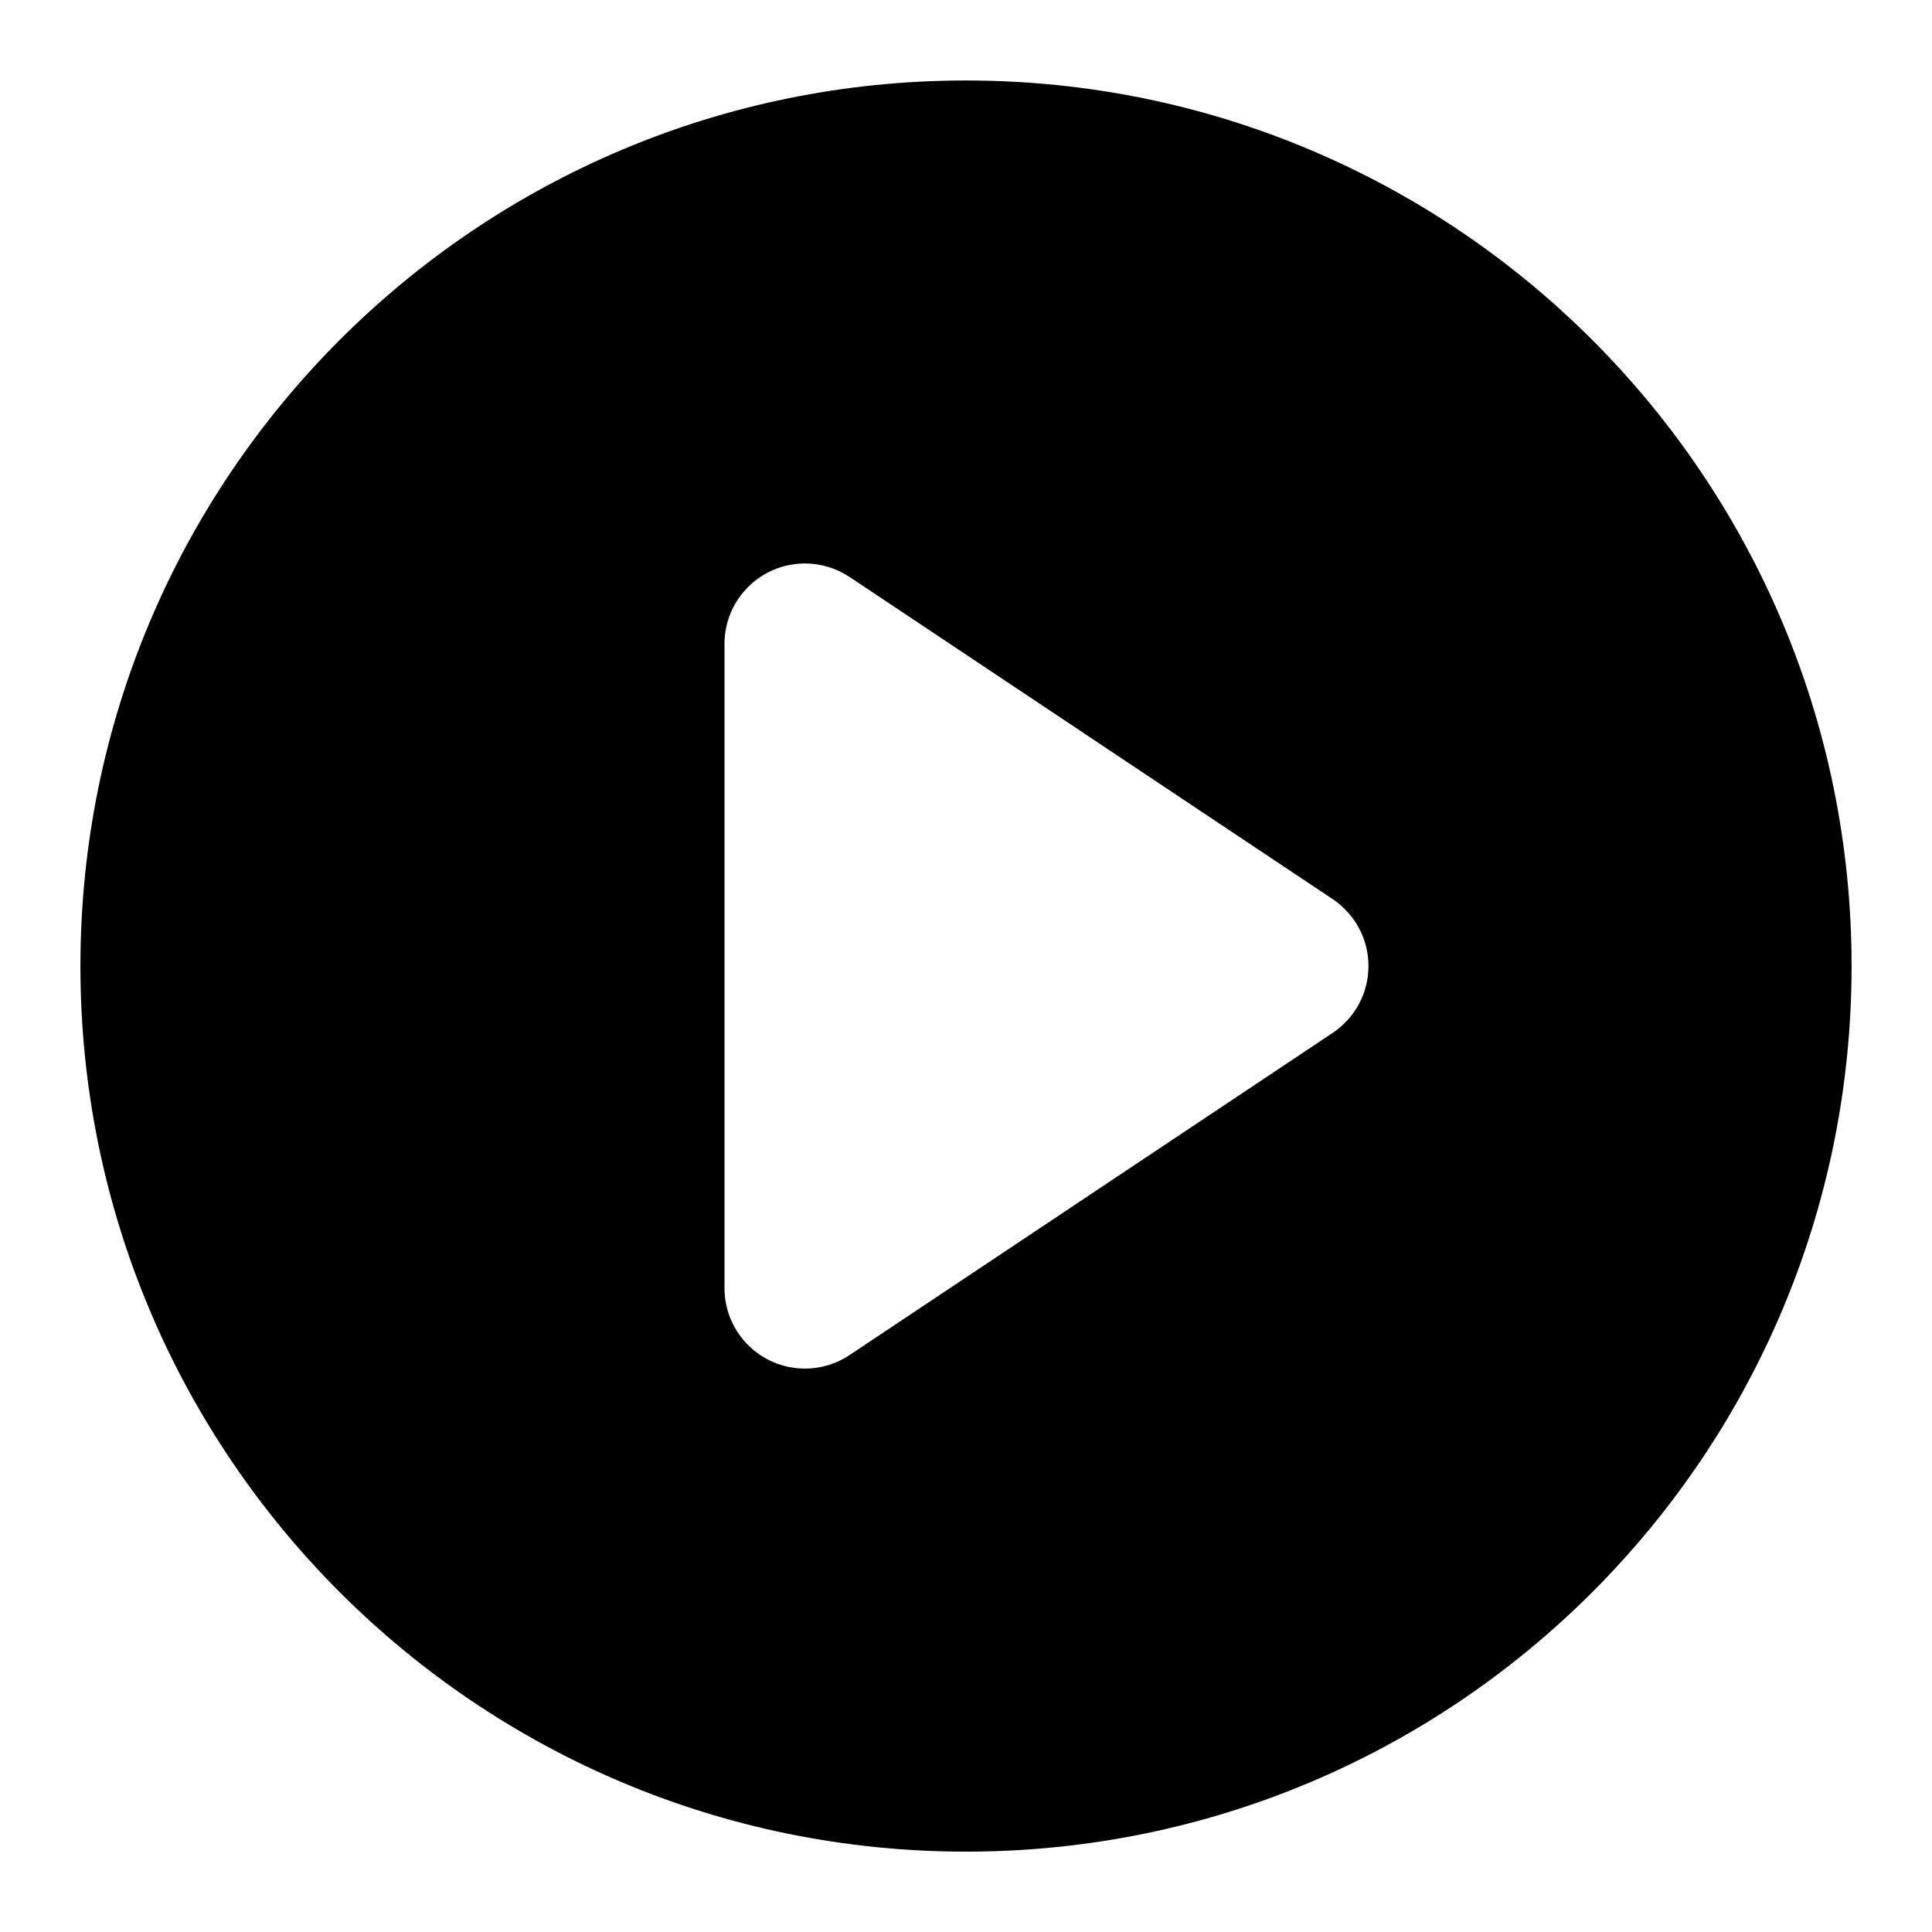 <!-- Generated by IcoMoon.io -->
<svg version="1.1" xmlns="http://www.w3.org/2000/svg" width="32" height="32" viewBox="0 0 32 32">
<path d="M16 1.333c-8.101 0-14.668 6.567-14.668 14.668s6.567 14.668 14.668 14.668v0c8.101 0 14.668-6.567 14.668-14.668s-6.567-14.668-14.668-14.668v0zM14.073 9.557l8 5.335c0.36 0.242 0.593 0.648 0.593 1.108s-0.233 0.866-0.588 1.105l-0.005 0.003-8 5.335c-0.208 0.141-0.465 0.225-0.741 0.225-0.736 0-1.332-0.597-1.332-1.332 0-0.001 0-0.002 0-0.003v0-10.665c0-0.001 0-0.002 0-0.003 0-0.736 0.597-1.332 1.332-1.332 0.276 0 0.533 0.084 0.745 0.228l-0.005-0.003z"></path>
</svg>
